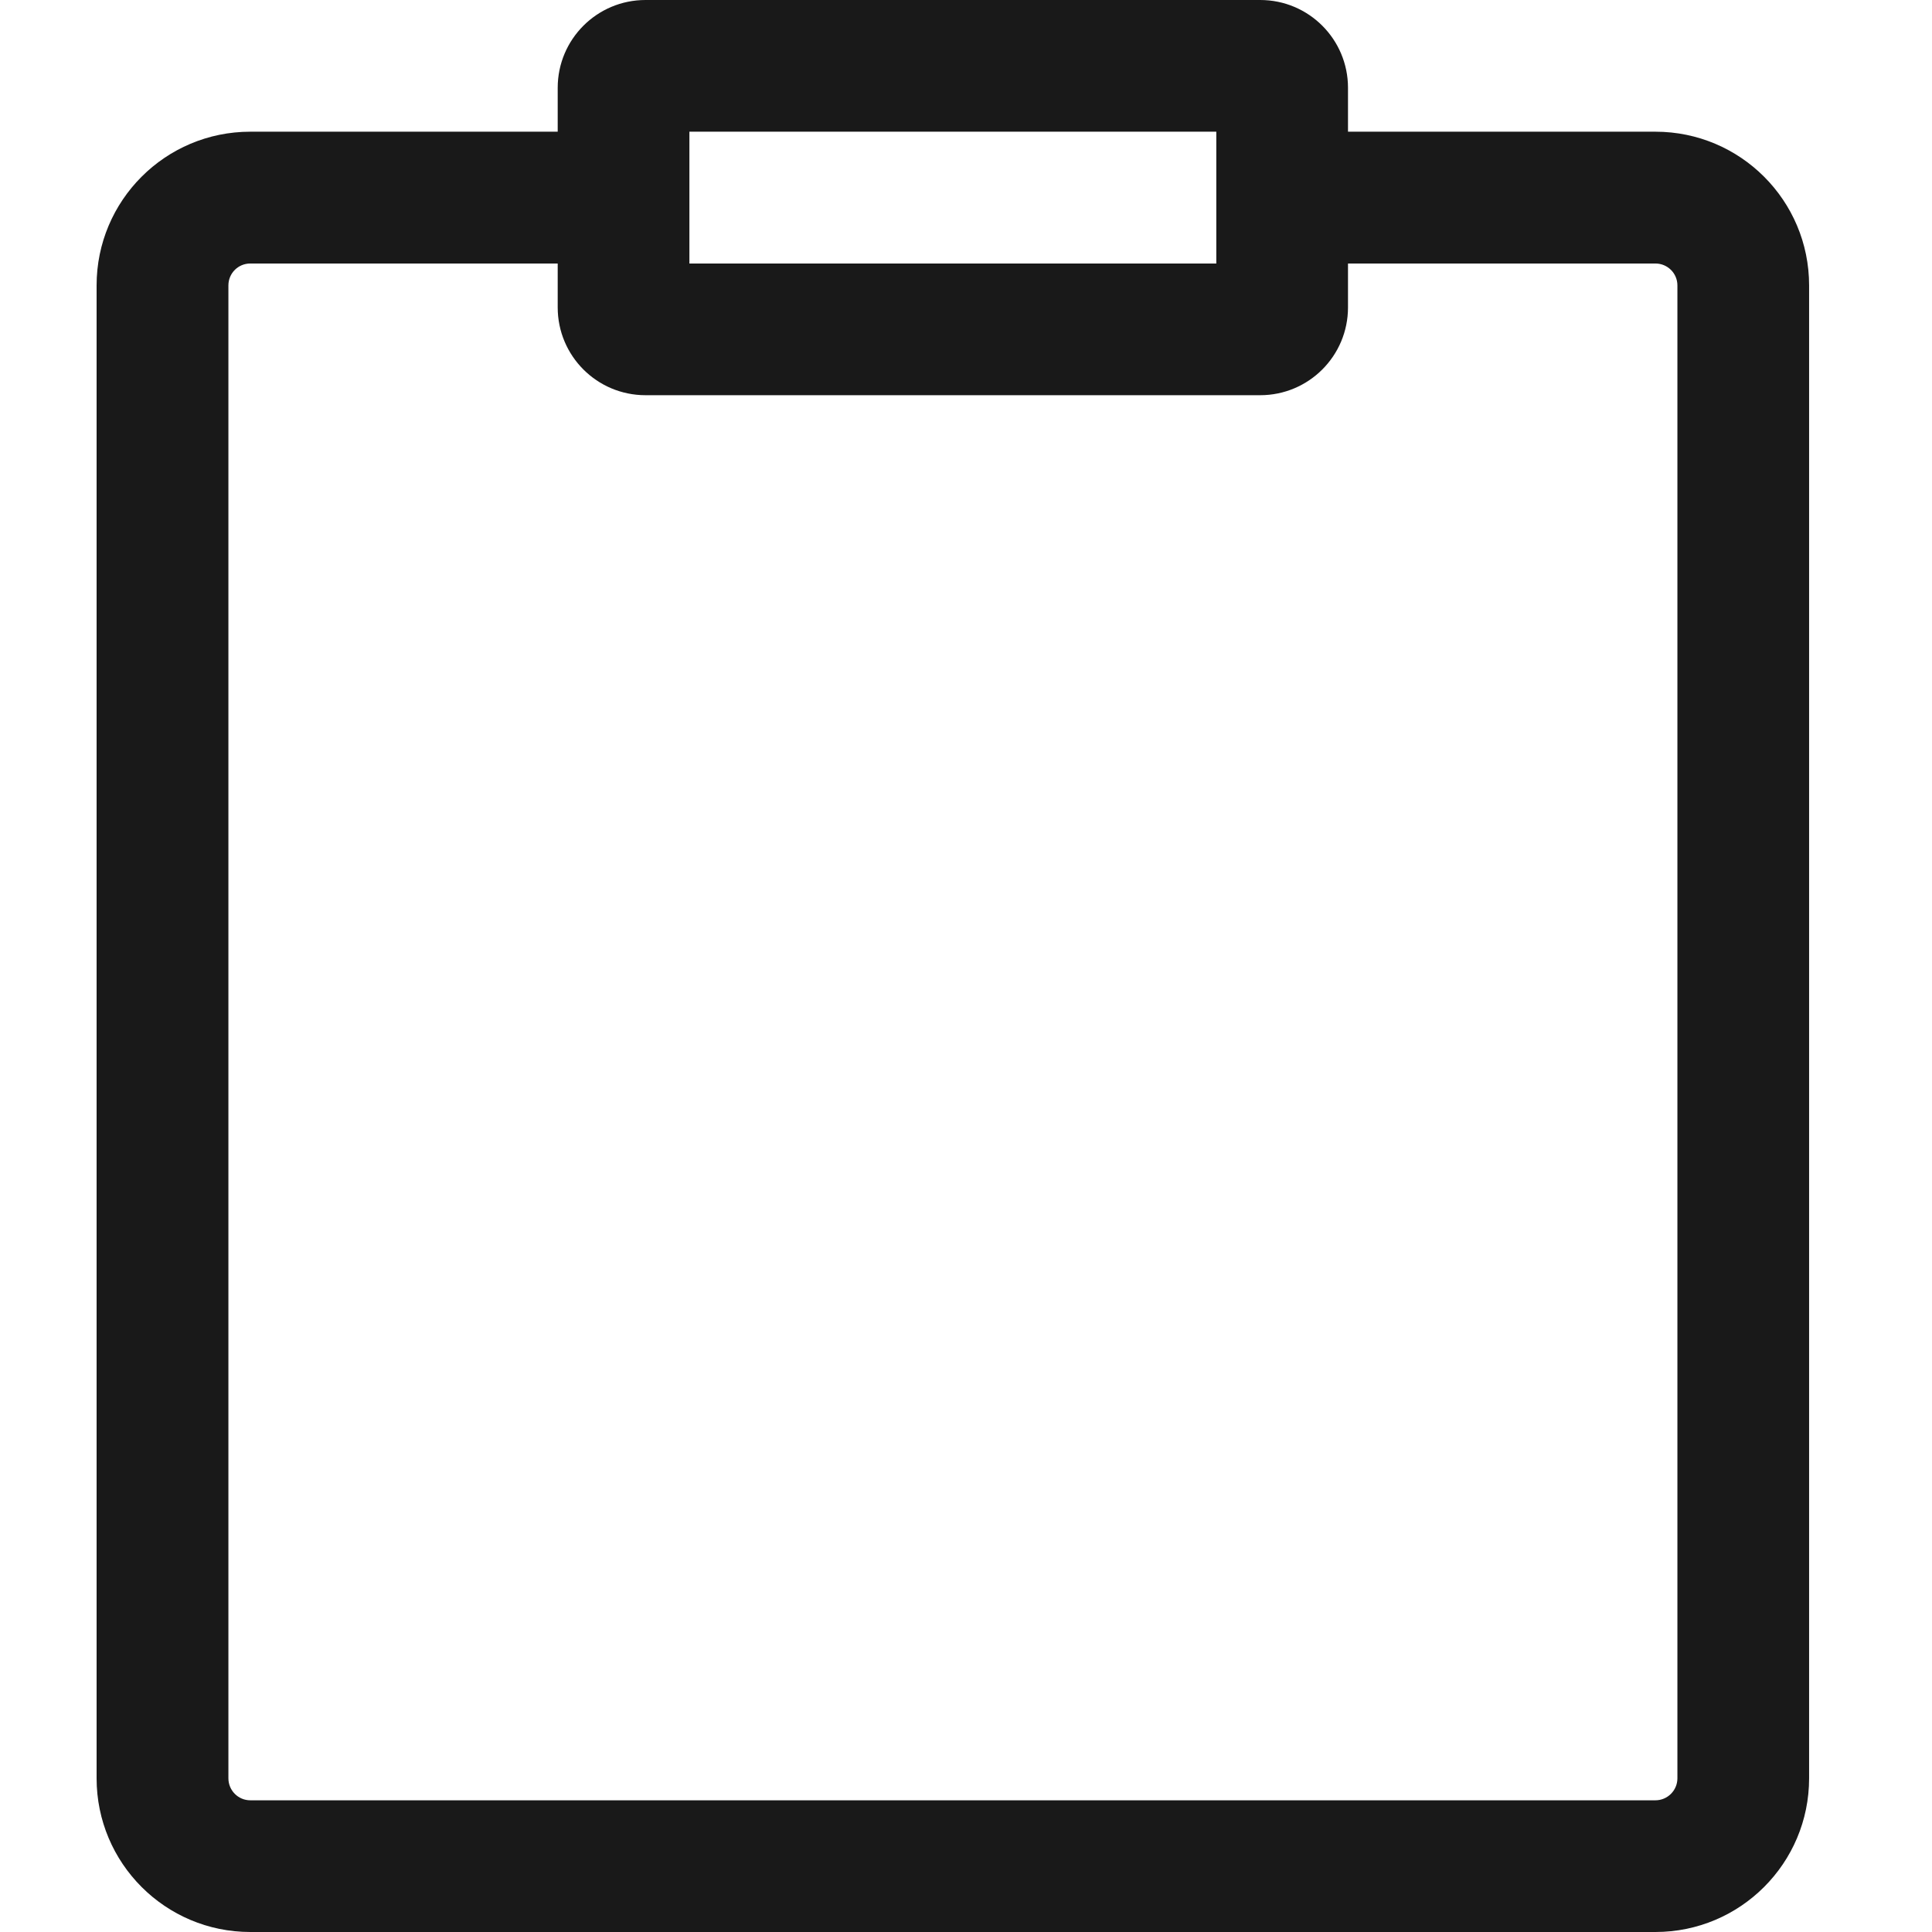 <svg width="18" height="18" viewBox="0 0 18 18" fill="none" xmlns="http://www.w3.org/2000/svg">
<path fill-rule="evenodd" clip-rule="evenodd" d="M5.196 0.818C5.196 0.366 5.562 0 6.014 0H11.741C12.193 0 12.559 0.366 12.559 0.818V1.227H15.423C16.214 1.227 16.855 1.868 16.855 2.659V16.568C16.855 17.359 16.214 18 15.423 18H2.332C1.541 18 0.9 17.359 0.9 16.568V2.659C0.9 1.868 1.541 1.227 2.332 1.227H5.196V0.818ZM6.423 2.455V1.227H11.332V2.455H6.423ZM12.559 2.864C12.559 3.316 12.193 3.682 11.741 3.682H6.014C5.562 3.682 5.196 3.316 5.196 2.864V2.455H2.332C2.219 2.455 2.128 2.546 2.128 2.659V16.568C2.128 16.681 2.219 16.773 2.332 16.773H15.423C15.536 16.773 15.628 16.681 15.628 16.568V2.659C15.628 2.546 15.536 2.455 15.423 2.455H12.559V2.864Z" fill="#191919"/>
</svg>
